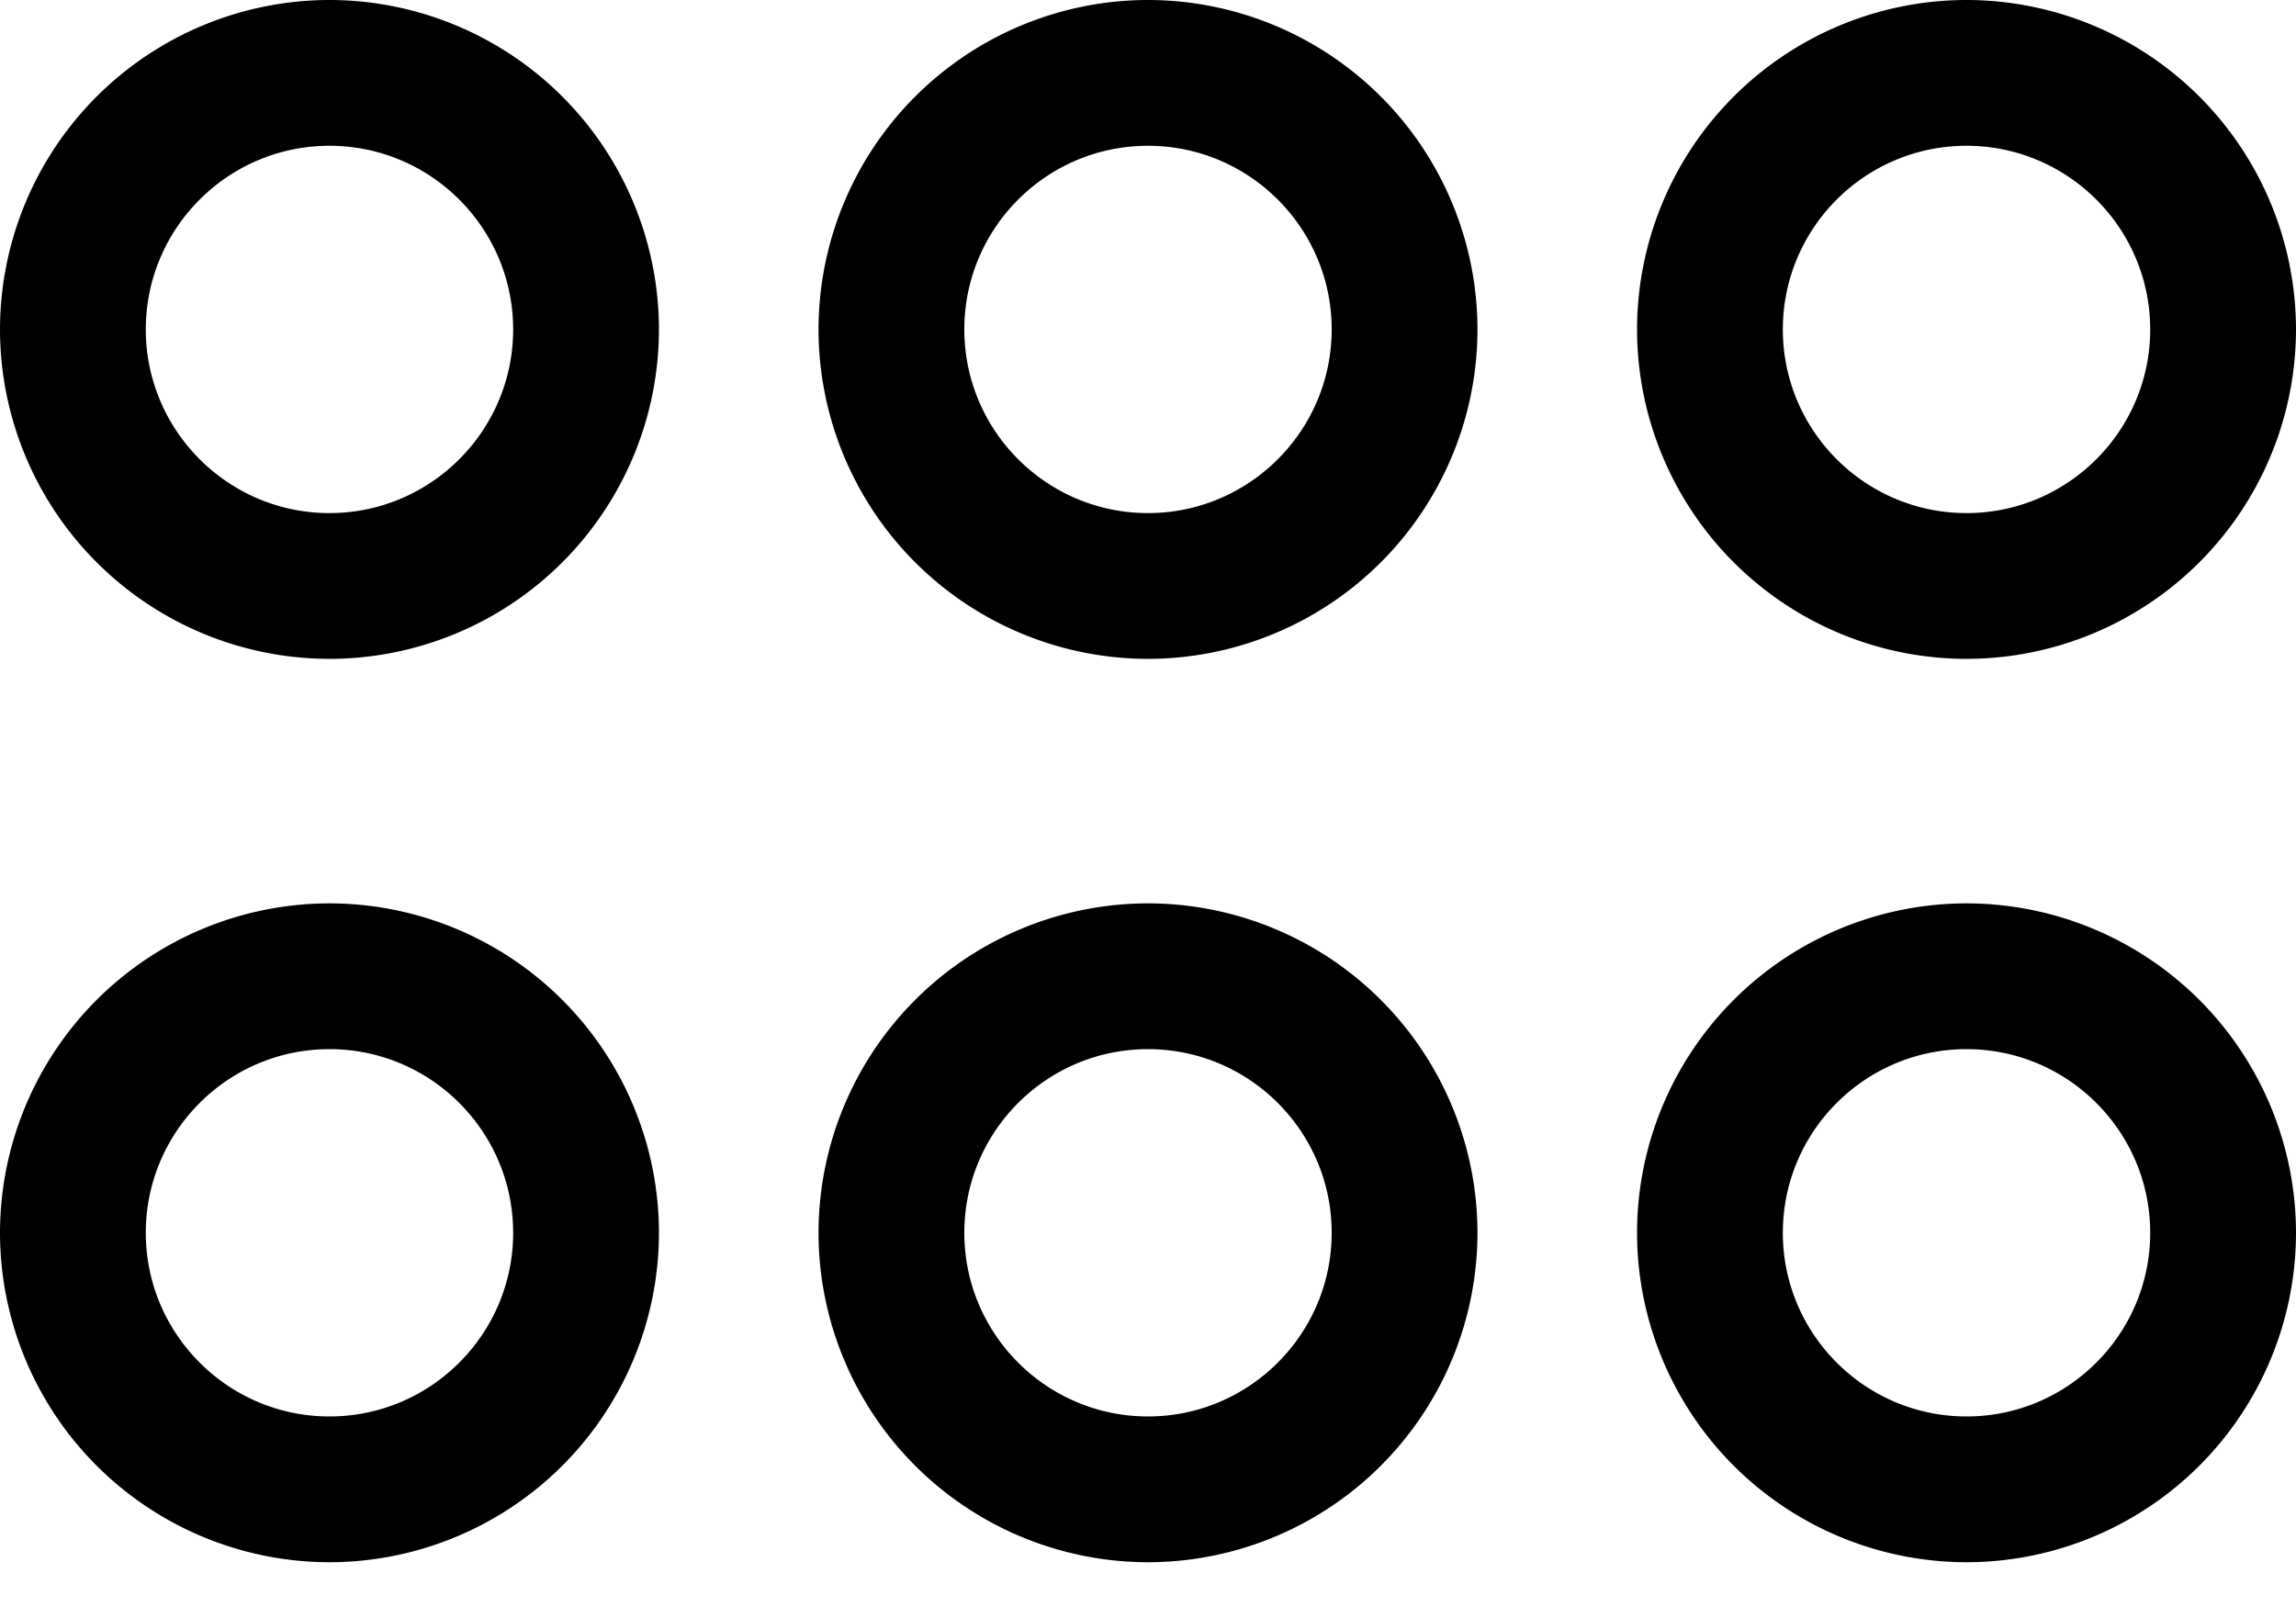 <svg xmlns="http://www.w3.org/2000/svg" width="20" height="14" viewBox="0 0 20 14" fill="none"><path d="M2.87 0A2.873 2.873 0 0 0 0 2.87a2.873 2.873 0 0 0 2.87 2.87 2.873 2.873 0 0 0 2.87-2.87A2.873 2.873 0 0 0 2.87 0Zm0 4.47c-.882 0-1.6-.718-1.6-1.6 0-.883.718-1.6 1.6-1.6.882 0 1.6.717 1.6 1.6 0 .882-.718 1.6-1.6 1.6ZM10 0a2.873 2.873 0 0 0-2.87 2.87A2.873 2.873 0 0 0 10 5.74a2.873 2.873 0 0 0 2.87-2.87A2.873 2.873 0 0 0 10 0Zm0 4.47c-.883 0-1.6-.718-1.6-1.6 0-.883.717-1.6 1.6-1.6.882 0 1.6.717 1.6 1.6 0 .882-.718 1.6-1.6 1.6ZM17.13 0a2.873 2.873 0 0 0-2.87 2.87 2.873 2.873 0 0 0 2.87 2.87A2.873 2.873 0 0 0 20 2.87 2.873 2.873 0 0 0 17.13 0Zm0 4.47c-.883 0-1.6-.718-1.6-1.6 0-.883.717-1.6 1.6-1.6.882 0 1.6.717 1.6 1.6 0 .882-.718 1.6-1.6 1.6ZM2.87 7.87A2.873 2.873 0 0 0 0 10.74a2.873 2.873 0 0 0 2.87 2.87 2.873 2.873 0 0 0 2.87-2.87 2.873 2.873 0 0 0-2.87-2.87Zm0 4.47c-.882 0-1.6-.718-1.6-1.6 0-.883.718-1.6 1.6-1.6.882 0 1.6.717 1.6 1.6 0 .882-.718 1.6-1.6 1.6ZM10 7.87a2.873 2.873 0 0 0-2.87 2.87A2.873 2.873 0 0 0 10 13.61a2.873 2.873 0 0 0 2.87-2.87A2.873 2.873 0 0 0 10 7.87Zm0 4.47c-.883 0-1.6-.718-1.6-1.6 0-.883.717-1.6 1.6-1.6.882 0 1.6.717 1.6 1.6 0 .882-.718 1.6-1.6 1.6ZM17.13 7.87a2.873 2.873 0 0 0-2.87 2.87 2.873 2.873 0 0 0 2.87 2.87A2.873 2.873 0 0 0 20 10.74a2.873 2.873 0 0 0-2.87-2.87Zm0 4.47c-.883 0-1.6-.718-1.6-1.6 0-.883.717-1.6 1.6-1.6.882 0 1.6.717 1.6 1.6 0 .882-.718 1.6-1.6 1.6Z" fill="currentColor"></path></svg>